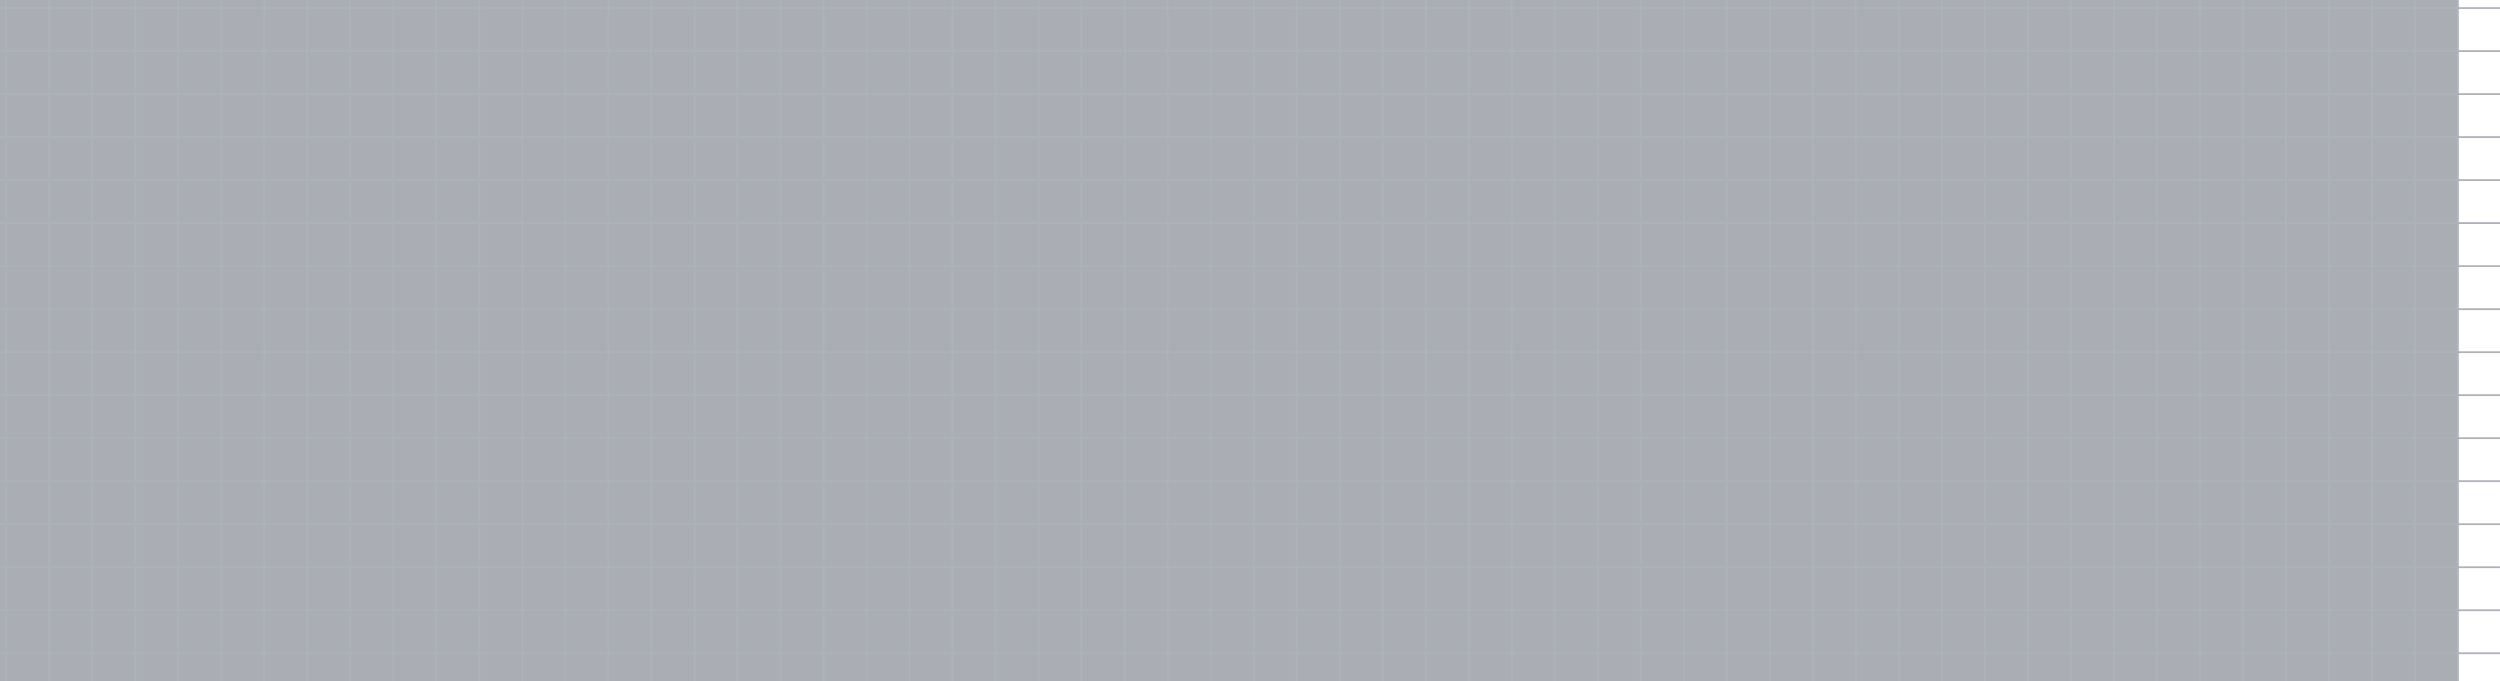 <svg width="1395" height="380" fill="none" xmlns="http://www.w3.org/2000/svg"><g opacity=".4"><path fill="#2A3342" d="M-69-452h1440V868H-69z"/><path stroke="#333F51" d="M1395 220.5H-93m1488 24H-93m1488 24H-93m1488 24H-93m1488 24H-93m1488 24H-93m1488 24H-93M3.5 196v720m24-720v720m24-720v720m24-720v720m24-720v720m24-720v720m24-720v720m24-720v720m24-720v720m24-720v720m24-720v720m24-720v720m24-720v720m24-720v720m24-720v720m24-720v720m24-720v720m24-720v720m24-720v720m24-720v720m24-720v720m24-720v720m24-720v720m24-720v720m24-720v720m24-720v720m24-720v720m24-720v720m24-720v720m24-720v720m24-720v720m24-720v720m24-720v720m24-720v720m24-720v720m24-720v720m24-720v720m24-720v720m24-720v720m24-720v720m24-720v720m24-720v720m24-720v720m24-720v720m24-720v720m24-720v720m24-720v720m24-720v720m24-720v720m24-720v720m24-720v720m24-720v720m24-720v720m24-720v720m24-720v720m24-720v720m24-720v720m24-720v720M1395 4.5H-93m1488 24H-93m1488 24H-93m1488 24H-93m1488 24H-93m1488 24H-93m1488 24H-93m1488 24H-93m1488 24H-93M3.5-500v720m24-720v720m24-720v720m24-720v720m24-720v720m24-720v720m24-720v720m24-720v720m24-720v720m24-720v720m24-720v720m24-720v720m24-720v720m24-720v720m24-720v720m24-720v720m24-720v720m24-720v720m24-720v720m24-720v720m24-720v720m24-720v720m24-720v720m24-720v720m24-720v720m24-720v720m24-720v720m24-720v720m24-720v720m24-720v720m24-720v720m24-720v720m24-720v720m24-720v720m24-720v720m24-720v720m24-720v720m24-720v720m24-720v720m24-720v720m24-720v720m24-720v720m24-720v720m24-720v720m24-720v720m24-720v720m24-720v720m24-720v720m24-720v720m24-720v720m24-720v720m24-720v720m24-720v720m24-720v720m24-720v720m24-720v720m24-720v720m24-720v720"/></g></svg>
